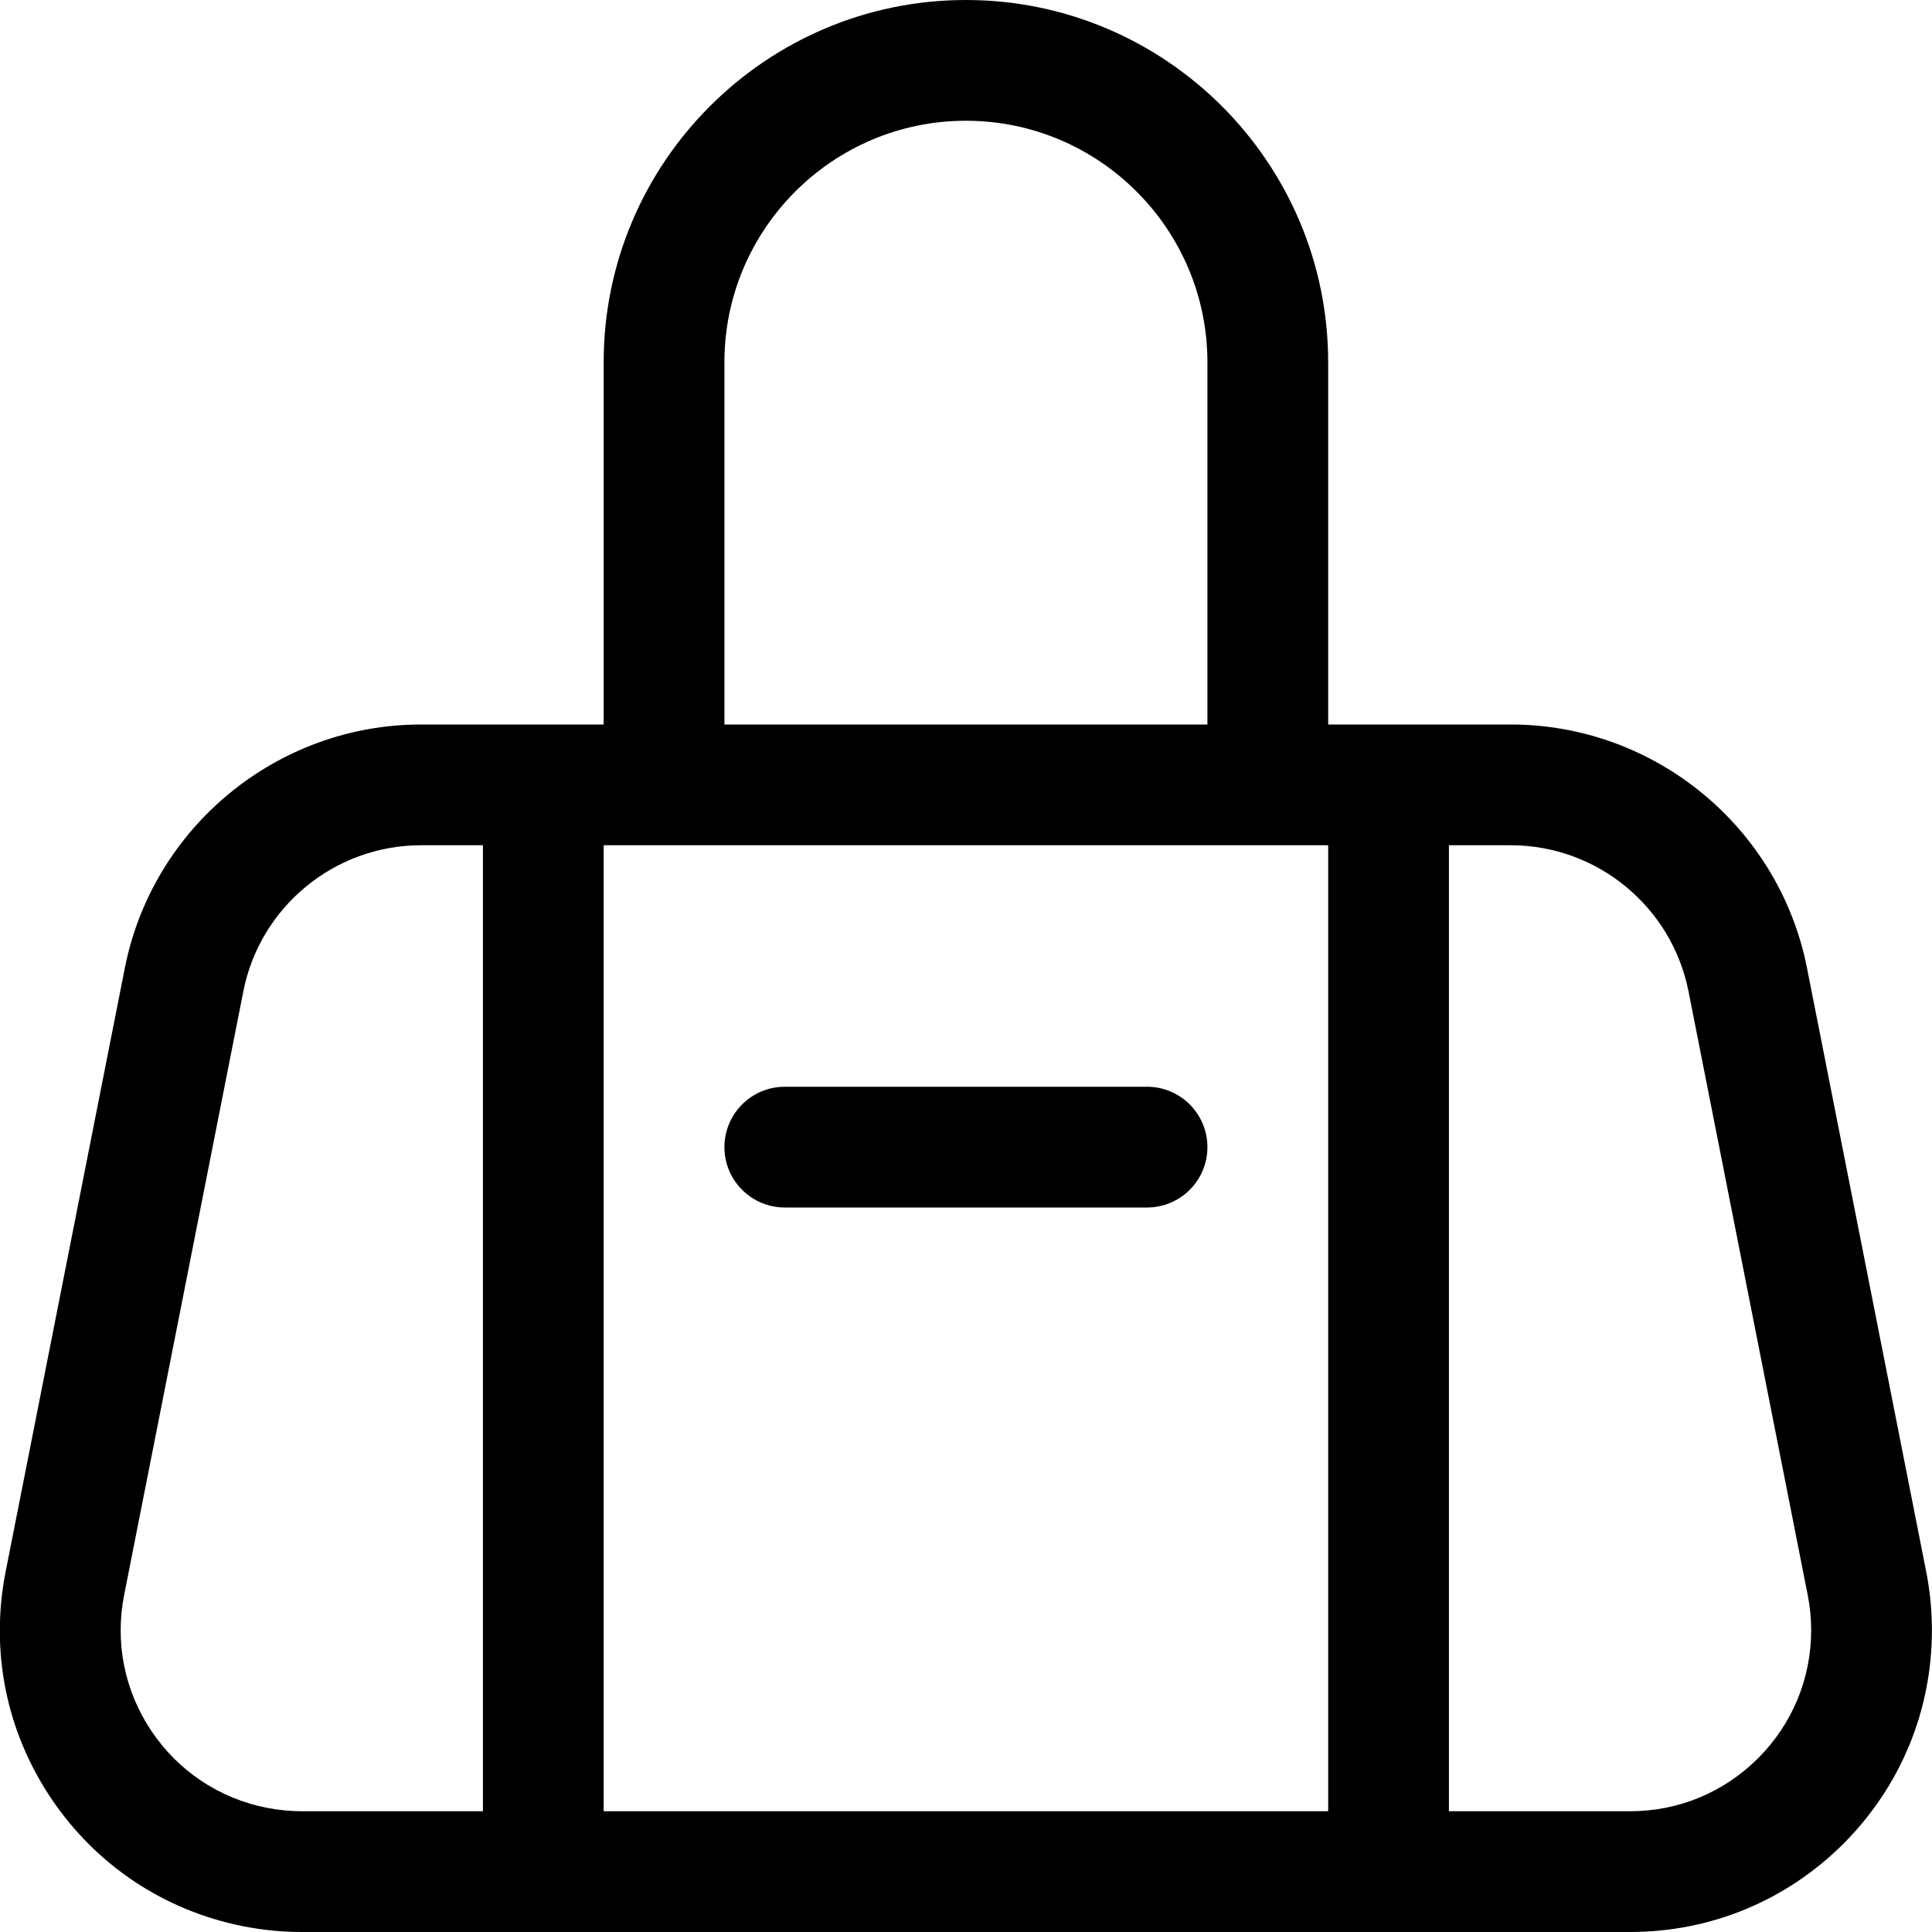 <?xml version="1.0" encoding="utf-8"?>
<!-- Generator: Adobe Illustrator 22.1.0, SVG Export Plug-In . SVG Version: 6.00 Build 0)  -->
<svg version="1.1" id="Regular" xmlns="http://www.w3.org/2000/svg" xmlns:xlink="http://www.w3.org/1999/xlink" x="0px" y="0px"
	 viewBox="0 0 24 24" style="enable-background:new 0 0 24 24;" xml:space="preserve">
<title>bag-handle</title>
<g>
	<path d="M3.749,24c-0.244,0-0.488-0.024-0.726-0.071c-0.982-0.194-1.831-0.759-2.389-1.591c-0.558-0.832-0.758-1.832-0.564-2.814
		l1.481-7.5C1.897,10.272,3.445,9,5.23,9h2.269V4.5c0-2.481,2.019-4.5,4.5-4.5c2.481,0,4.5,2.019,4.5,4.5V9h2.268
		c1.787,0,3.334,1.272,3.68,3.024l1.481,7.5c0.047,0.239,0.071,0.483,0.071,0.726c0,1.001-0.39,1.943-1.098,2.652
		C22.193,23.61,21.251,24,20.249,24H3.749z M20.249,22.5c0.601,0,1.166-0.234,1.591-0.659s0.659-0.99,0.659-1.591
		c0-0.145-0.014-0.292-0.043-0.436l-1.481-7.5c-0.208-1.051-1.136-1.814-2.207-1.814h-0.769v12H20.249z M16.499,22.5v-12h-9v12
		H16.499z M5.23,10.5c-1.072,0-2,0.763-2.207,1.814l-1.481,7.5c-0.116,0.589,0.004,1.189,0.338,1.688
		c0.335,0.499,0.844,0.838,1.433,0.955c0.144,0.028,0.29,0.043,0.436,0.043h2.25v-12H5.23z M14.999,9V4.5c0-1.654-1.346-3-3-3
		c-1.654,0-3,1.346-3,3V9H14.999z"/>
	<path d="M9.749,15c-0.414,0-0.75-0.336-0.75-0.75s0.336-0.75,0.75-0.75h4.5c0.414,0,0.75,0.336,0.75,0.75S14.663,15,14.249,15
		H9.749z"/>
</g>
</svg>
